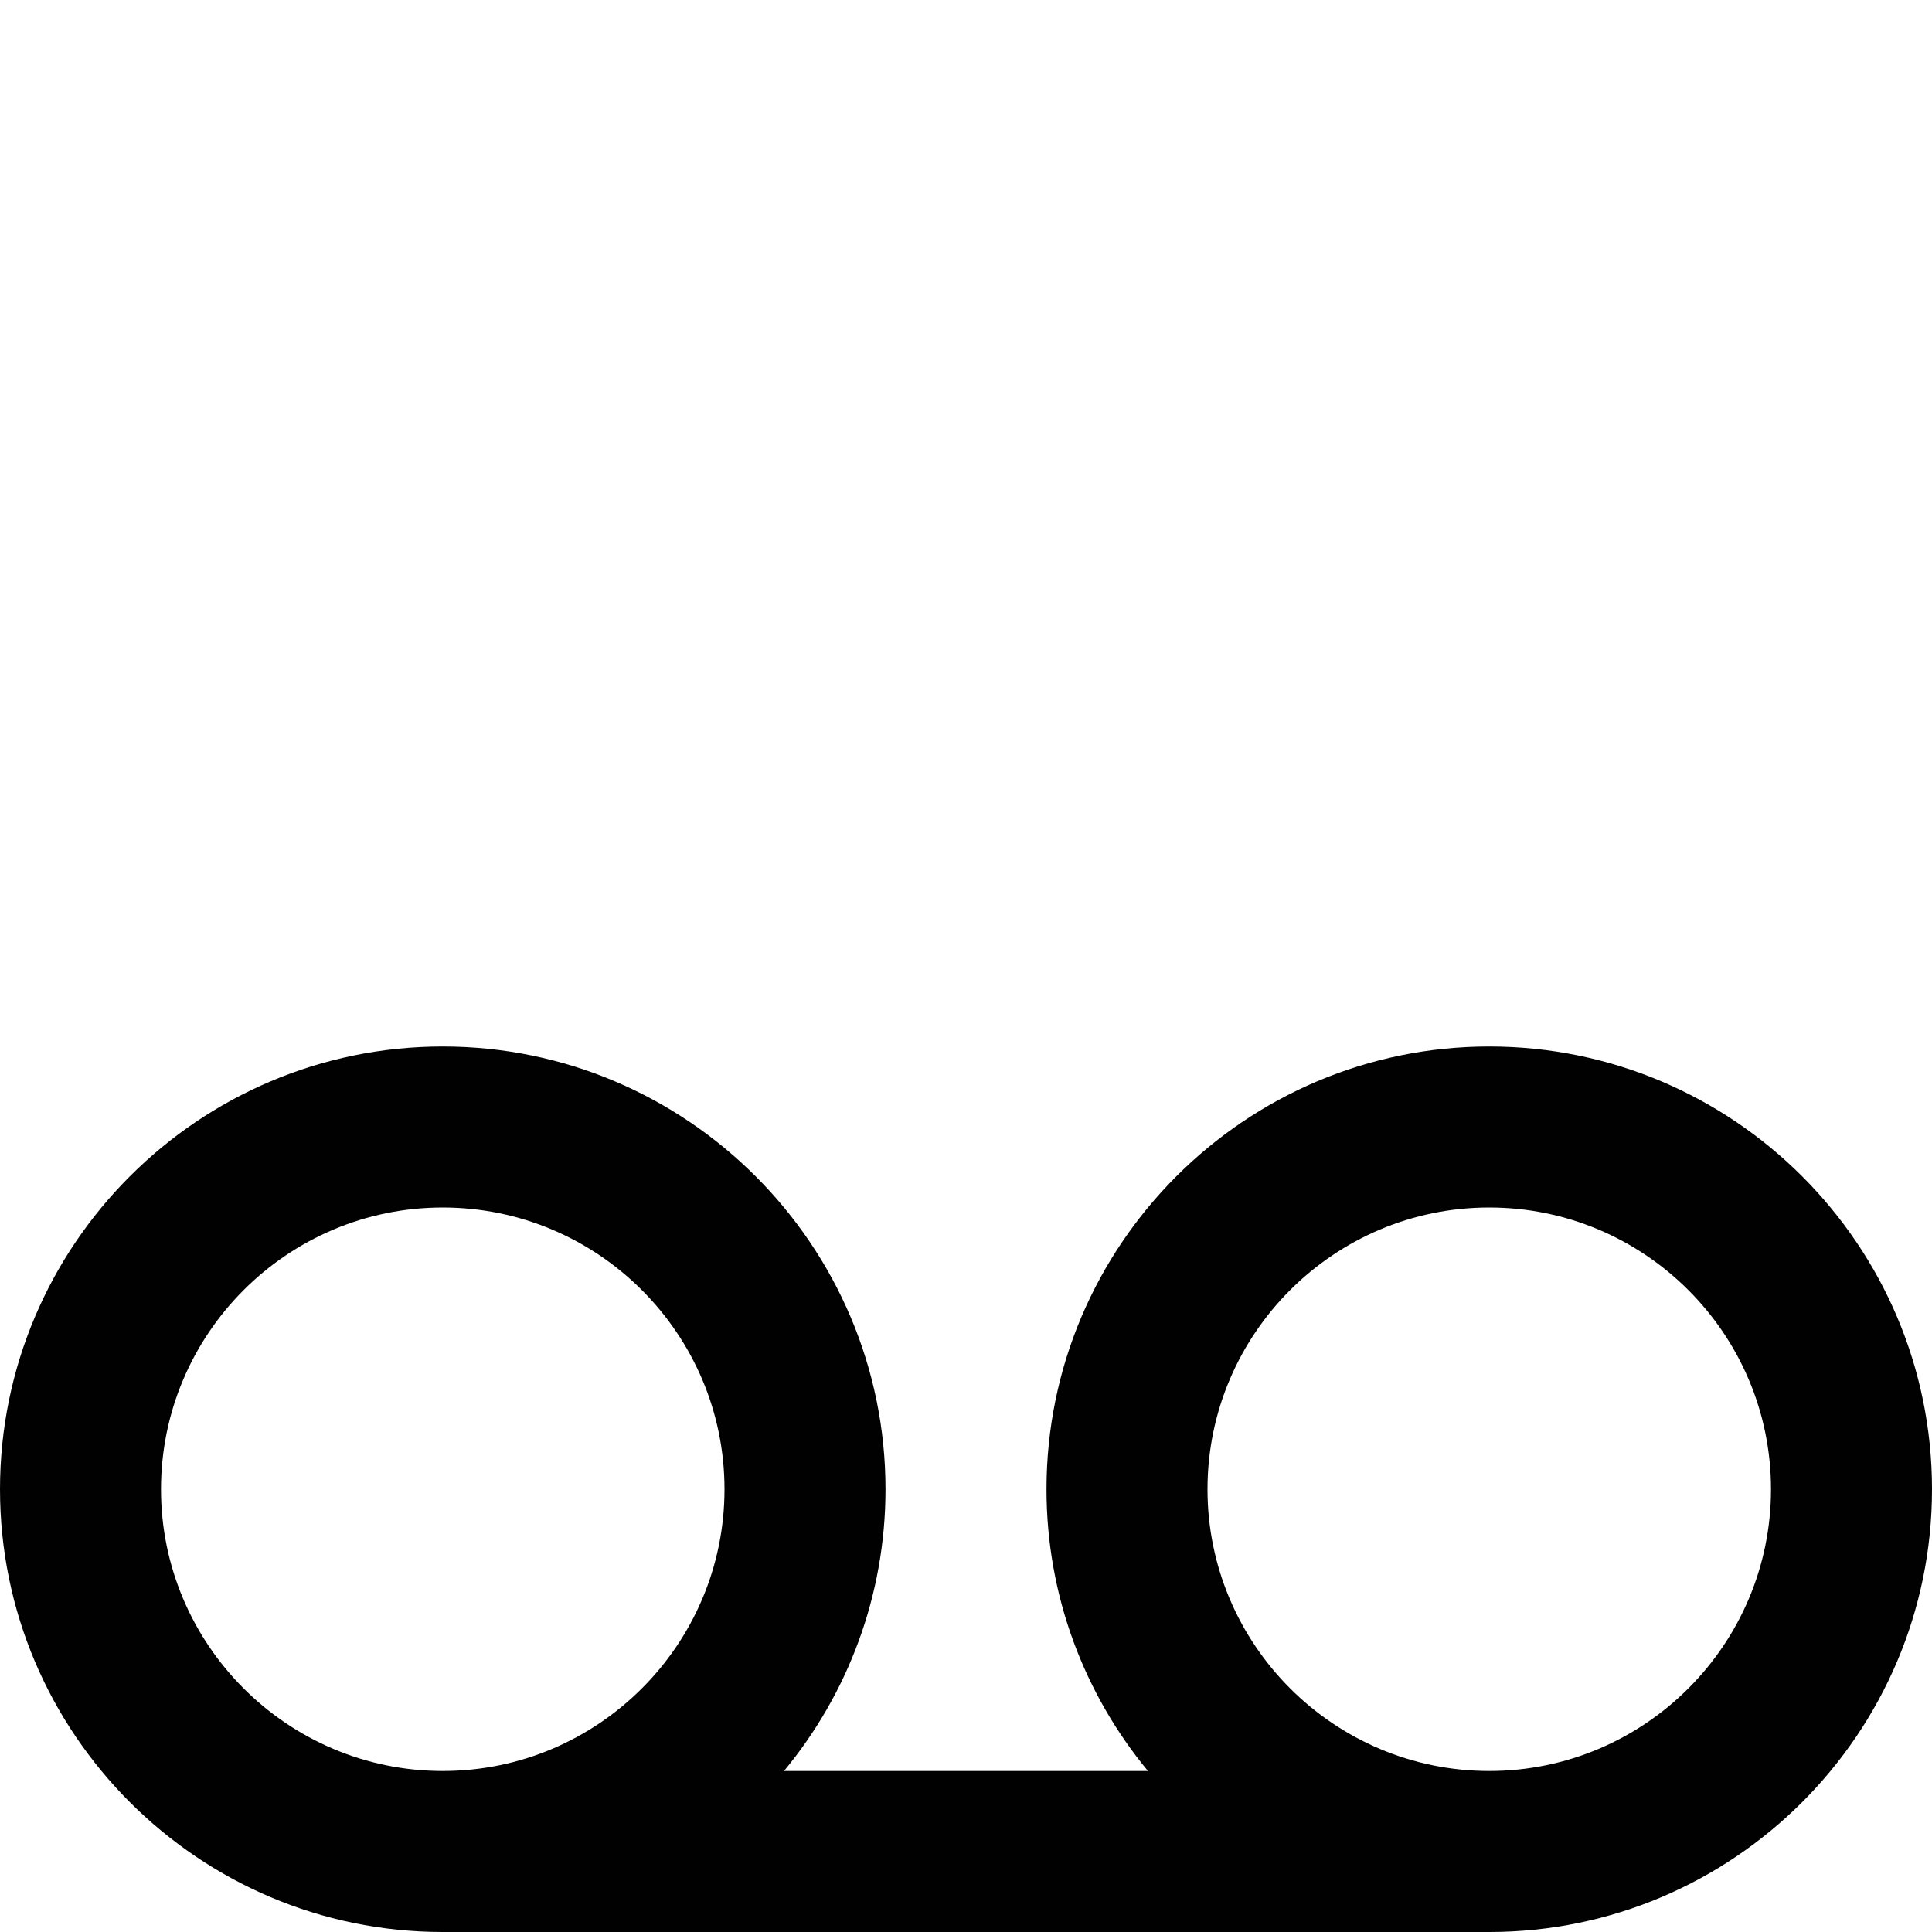 <?xml version="1.0" encoding="utf-8"?>
<!-- Generator: Adobe Illustrator 17.0.0, SVG Export Plug-In . SVG Version: 6.00 Build 0)  -->
<!DOCTYPE svg PUBLIC "-//W3C//DTD SVG 1.1//EN" "http://www.w3.org/Graphics/SVG/1.1/DTD/svg11.dtd">
<svg version="1.1" id="Layer_2" xmlns="http://www.w3.org/2000/svg" xmlns:xlink="http://www.w3.org/1999/xlink" x="0px" y="0px"
	 width="48px" height="48px" viewBox="0 0 48 48" enable-background="new 0 0 48 48" xml:space="preserve">
<path fill="#010101" d="M37,26c-6.065,0-11,4.935-11,11c0,2.657,0.947,5.097,2.521,7h-9.043C21.053,42.097,22,39.657,22,37
	c0-6.065-4.935-11-11-11C4.935,26,0,30.935,0,37c0,6.065,4.935,11,11,11h26c6.065,0,11-4.935,11-11C48,30.935,43.065,26,37,26z
	 M11,44c-3.86,0-7-3.14-7-7c0-3.86,3.14-7,7-7c3.86,0,7,3.14,7,7C18,40.86,14.86,44,11,44z M37,44c-3.86,0-7-3.14-7-7
	c0-3.86,3.14-7,7-7c3.86,0,7,3.14,7,7C44,40.86,40.86,44,37,44z"/>
</svg>
